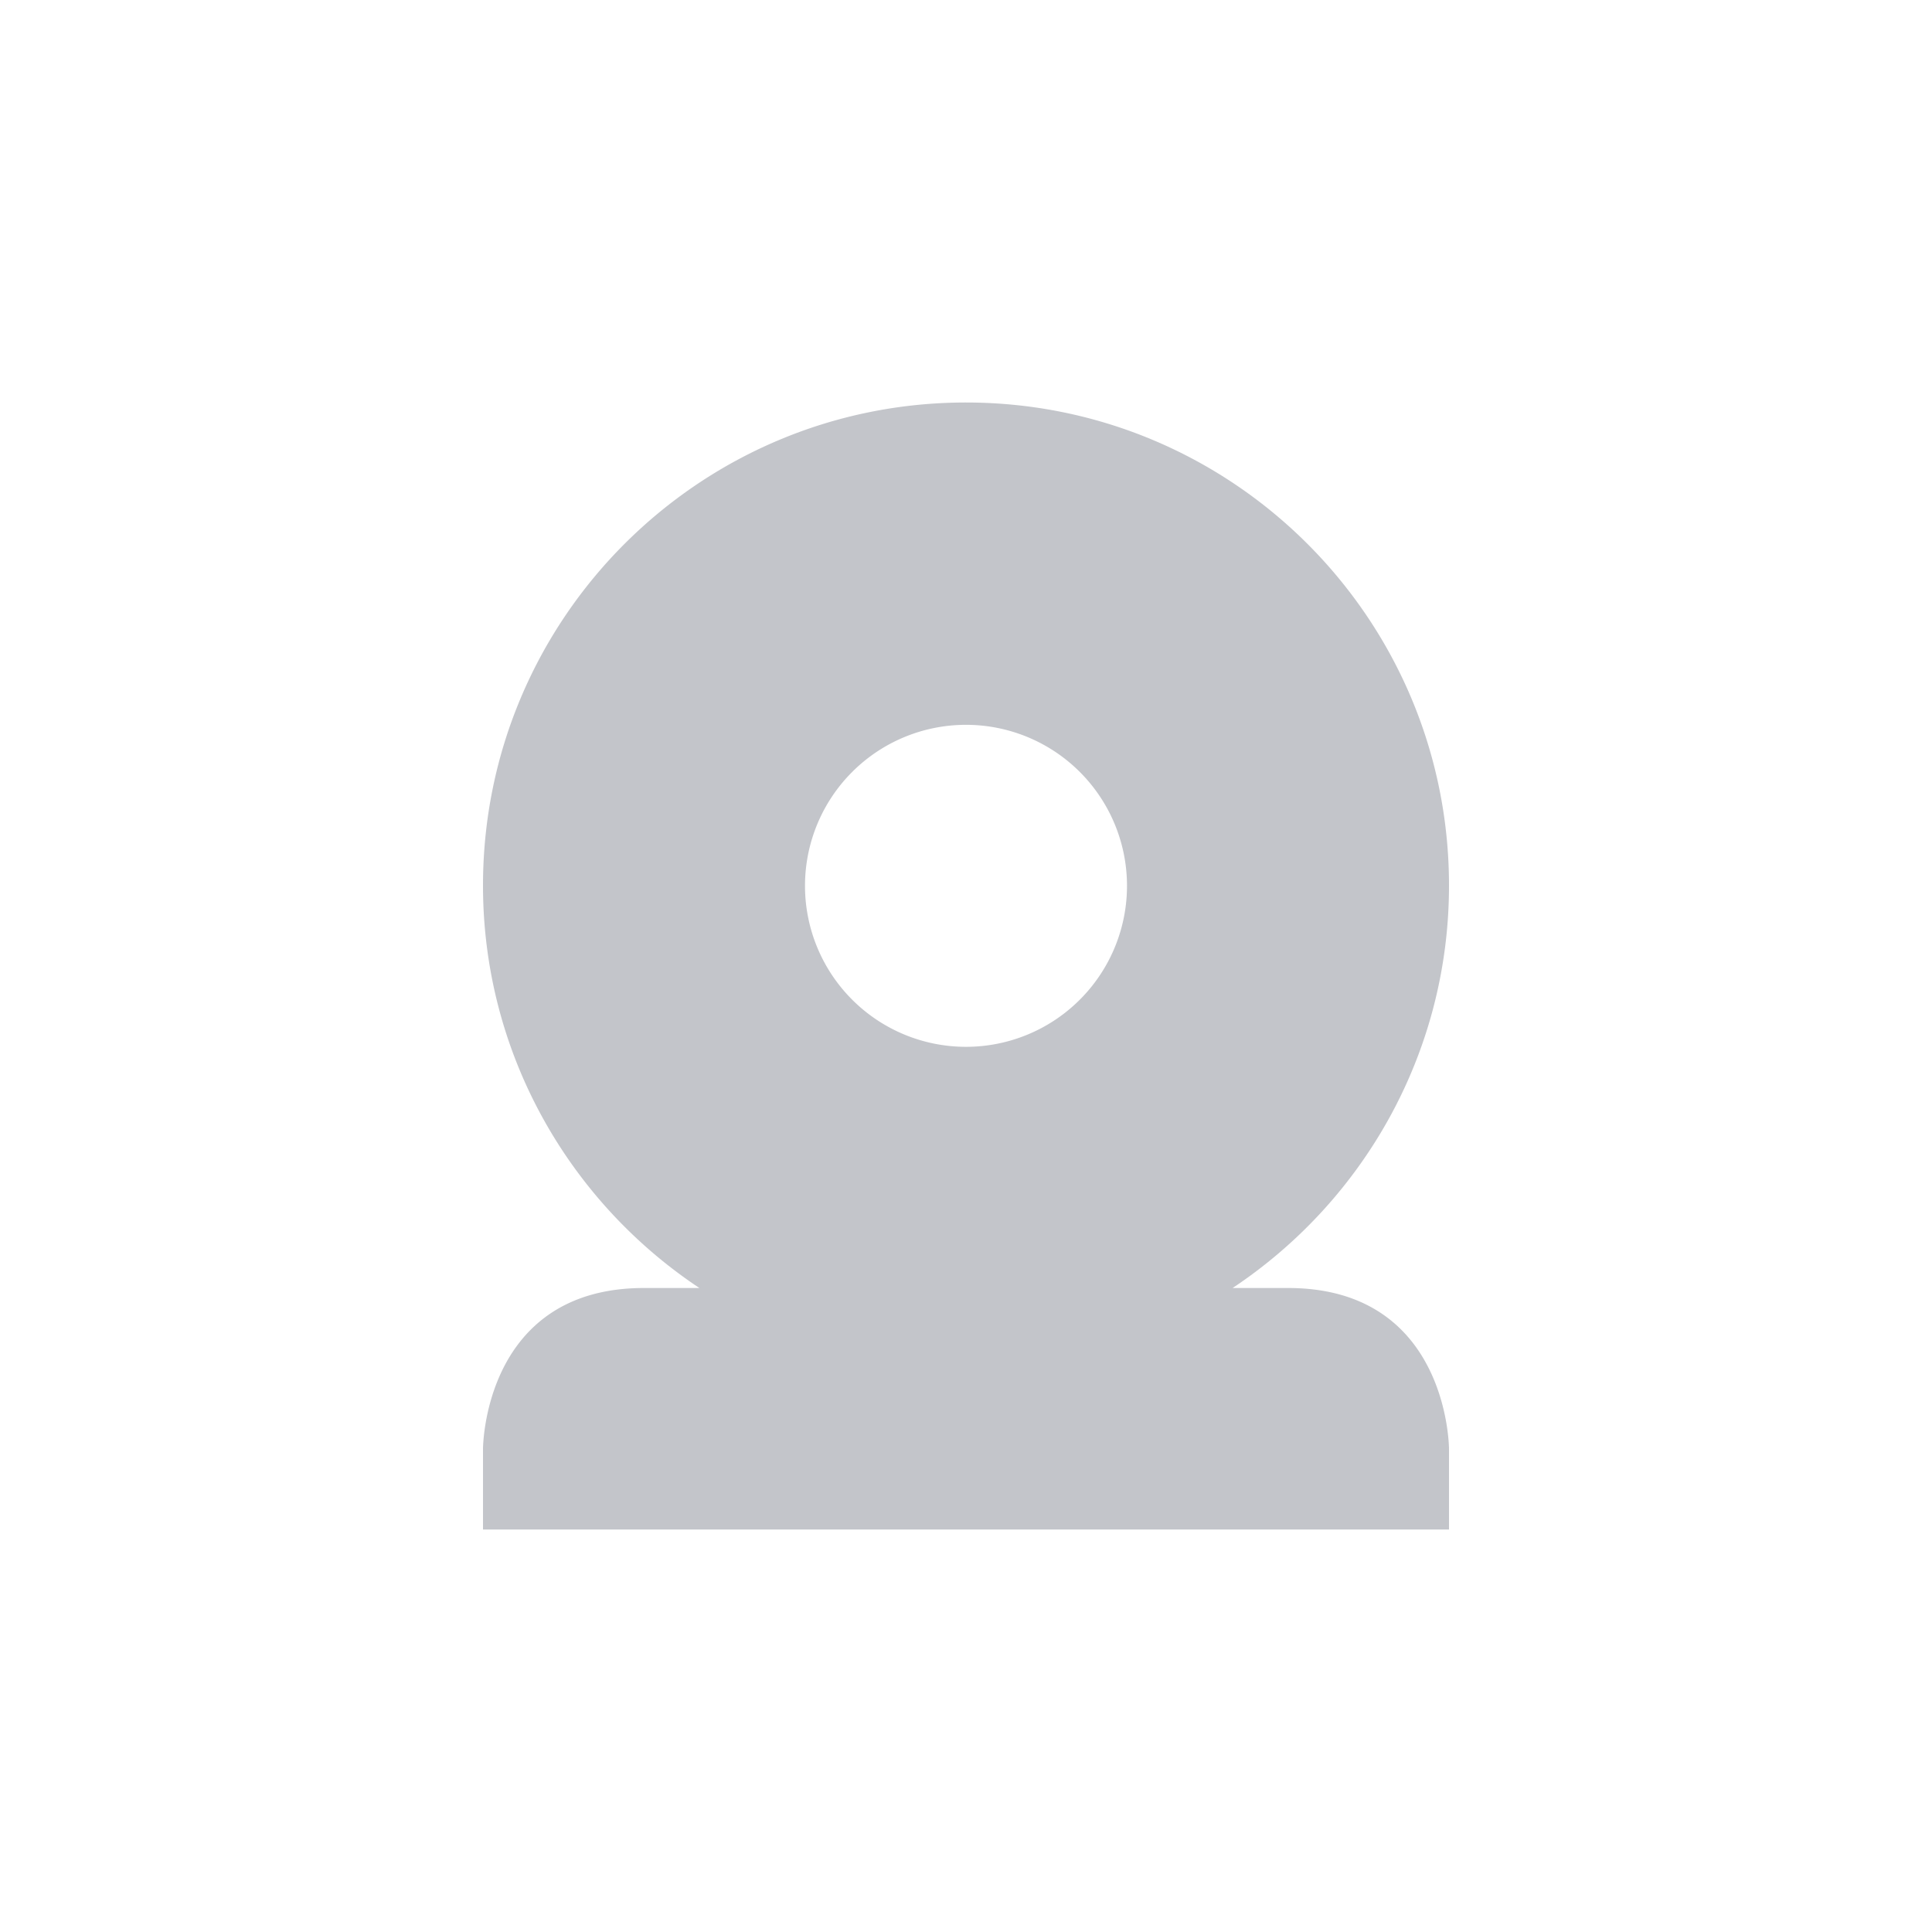 <svg xmlns="http://www.w3.org/2000/svg" width="24" height="24" version="1.1">
 <defs>
  <style id="current-color-scheme" type="text/css">
   .ColorScheme-Text { color:#373e4d; } .ColorScheme-Highlight { color:#4285f4; }
  </style>
 </defs>
 <path style="opacity:0.3;fill:currentColor" class="ColorScheme-Text" d="m 12,5 c -3.314,0 -6,2.686 -6,6 0,2.087 1.071,3.925 2.688,5 L 8,16 c -2,0 -2,2 -2,2 l 0,1 12,0 0,-1 c 0,0 0,-2 -2,-2 l -0.688,0 c 1.617,-1.075 2.688,-2.913 2.688,-5 0,-3.314 -2.686,-6 -6,-6 z m 0,4.004 a 2,2 0 0 1 2,2 2,2 0 0 1 -2,2 2,2 0 0 1 -2,-2 2,2 0 0 1 2,-2 z"/>
</svg>
